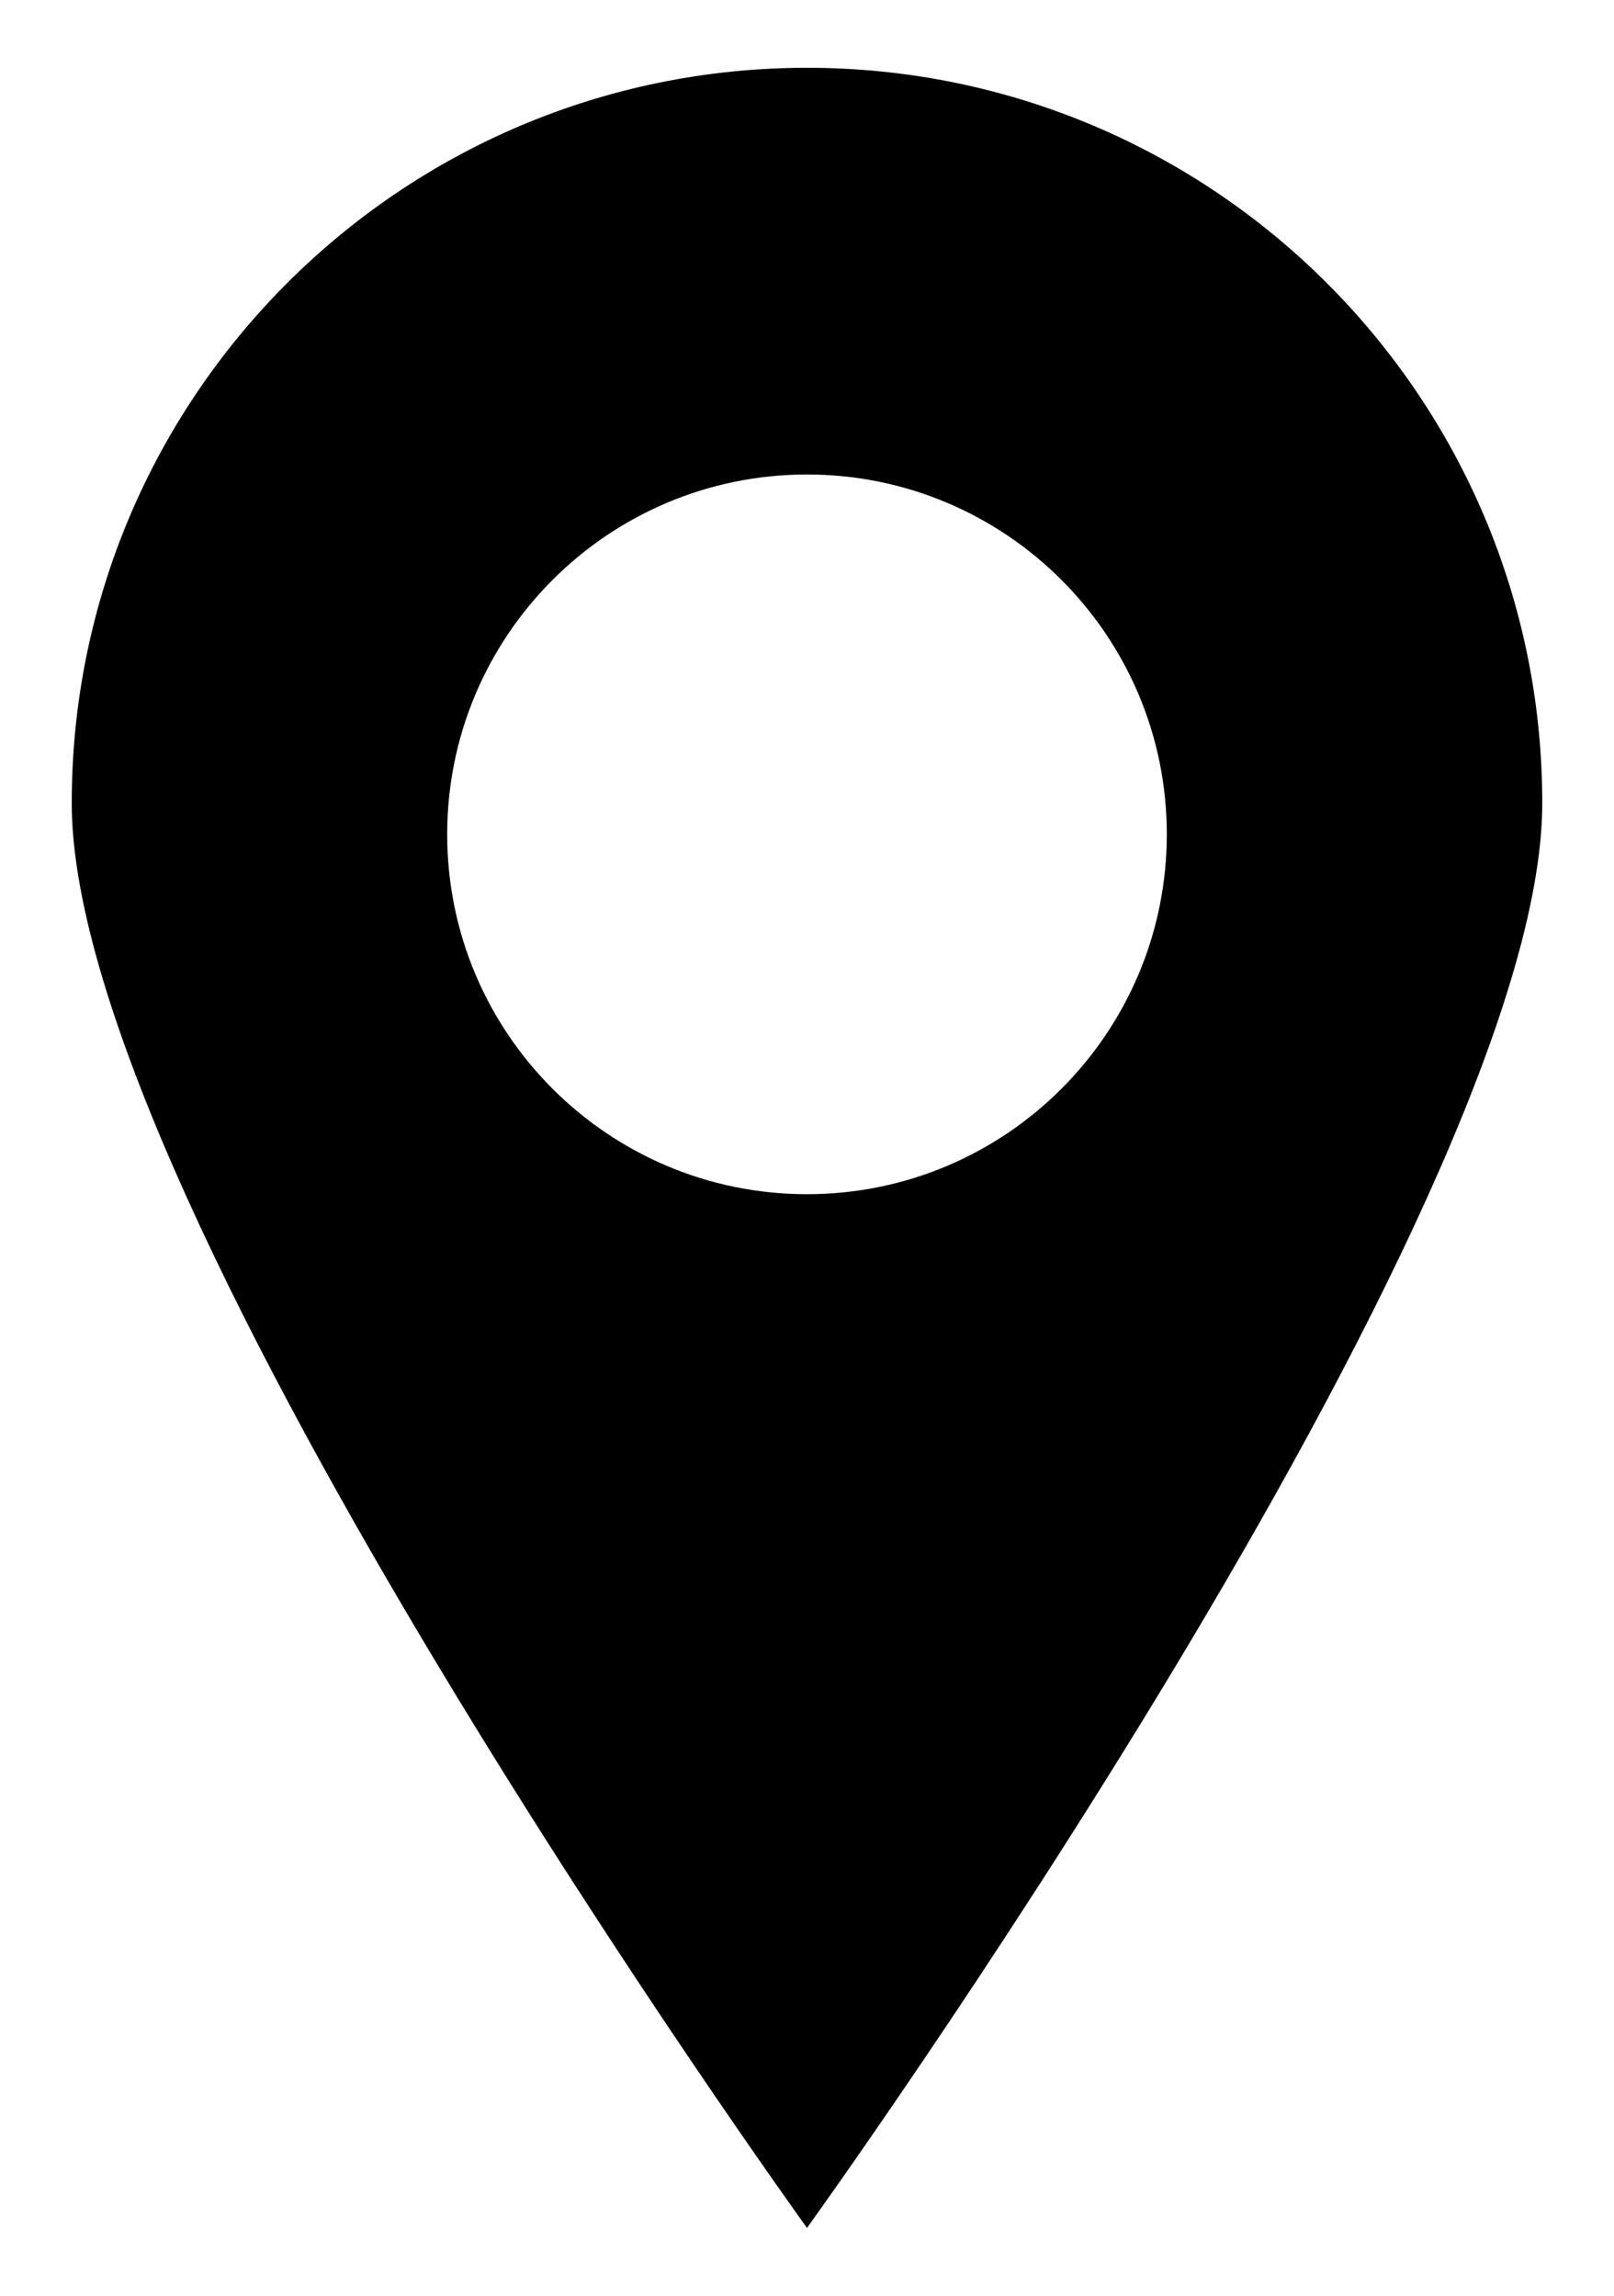 <?xml version="1.0" encoding="utf-8"?>
<!-- Generator: Adobe Illustrator 18.1.1, SVG Export Plug-In . SVG Version: 6.00 Build 0)  -->
<svg version="1.1" id="Слой_1" xmlns="http://www.w3.org/2000/svg" xmlns:xlink="http://www.w3.org/1999/xlink" x="0px" y="0px"
	 viewBox="0 0 22.5 32" enable-background="new 0 0 22.5 32" xml:space="preserve">
<path d="M11.25,0.945C5.589,0.945,1,5.533,1,11.194c0,5.661,10.25,19.861,10.25,19.861S21.5,16.855,21.5,11.194
	C21.5,5.533,16.911,0.945,11.25,0.945z M11.25,16.646c-2.77,0-5.016-2.246-5.016-5.016c0-2.77,2.246-5.016,5.016-5.016
	c2.771,0,5.016,2.246,5.016,5.016C16.265,14.401,14.02,16.646,11.25,16.646z"/>
</svg>
